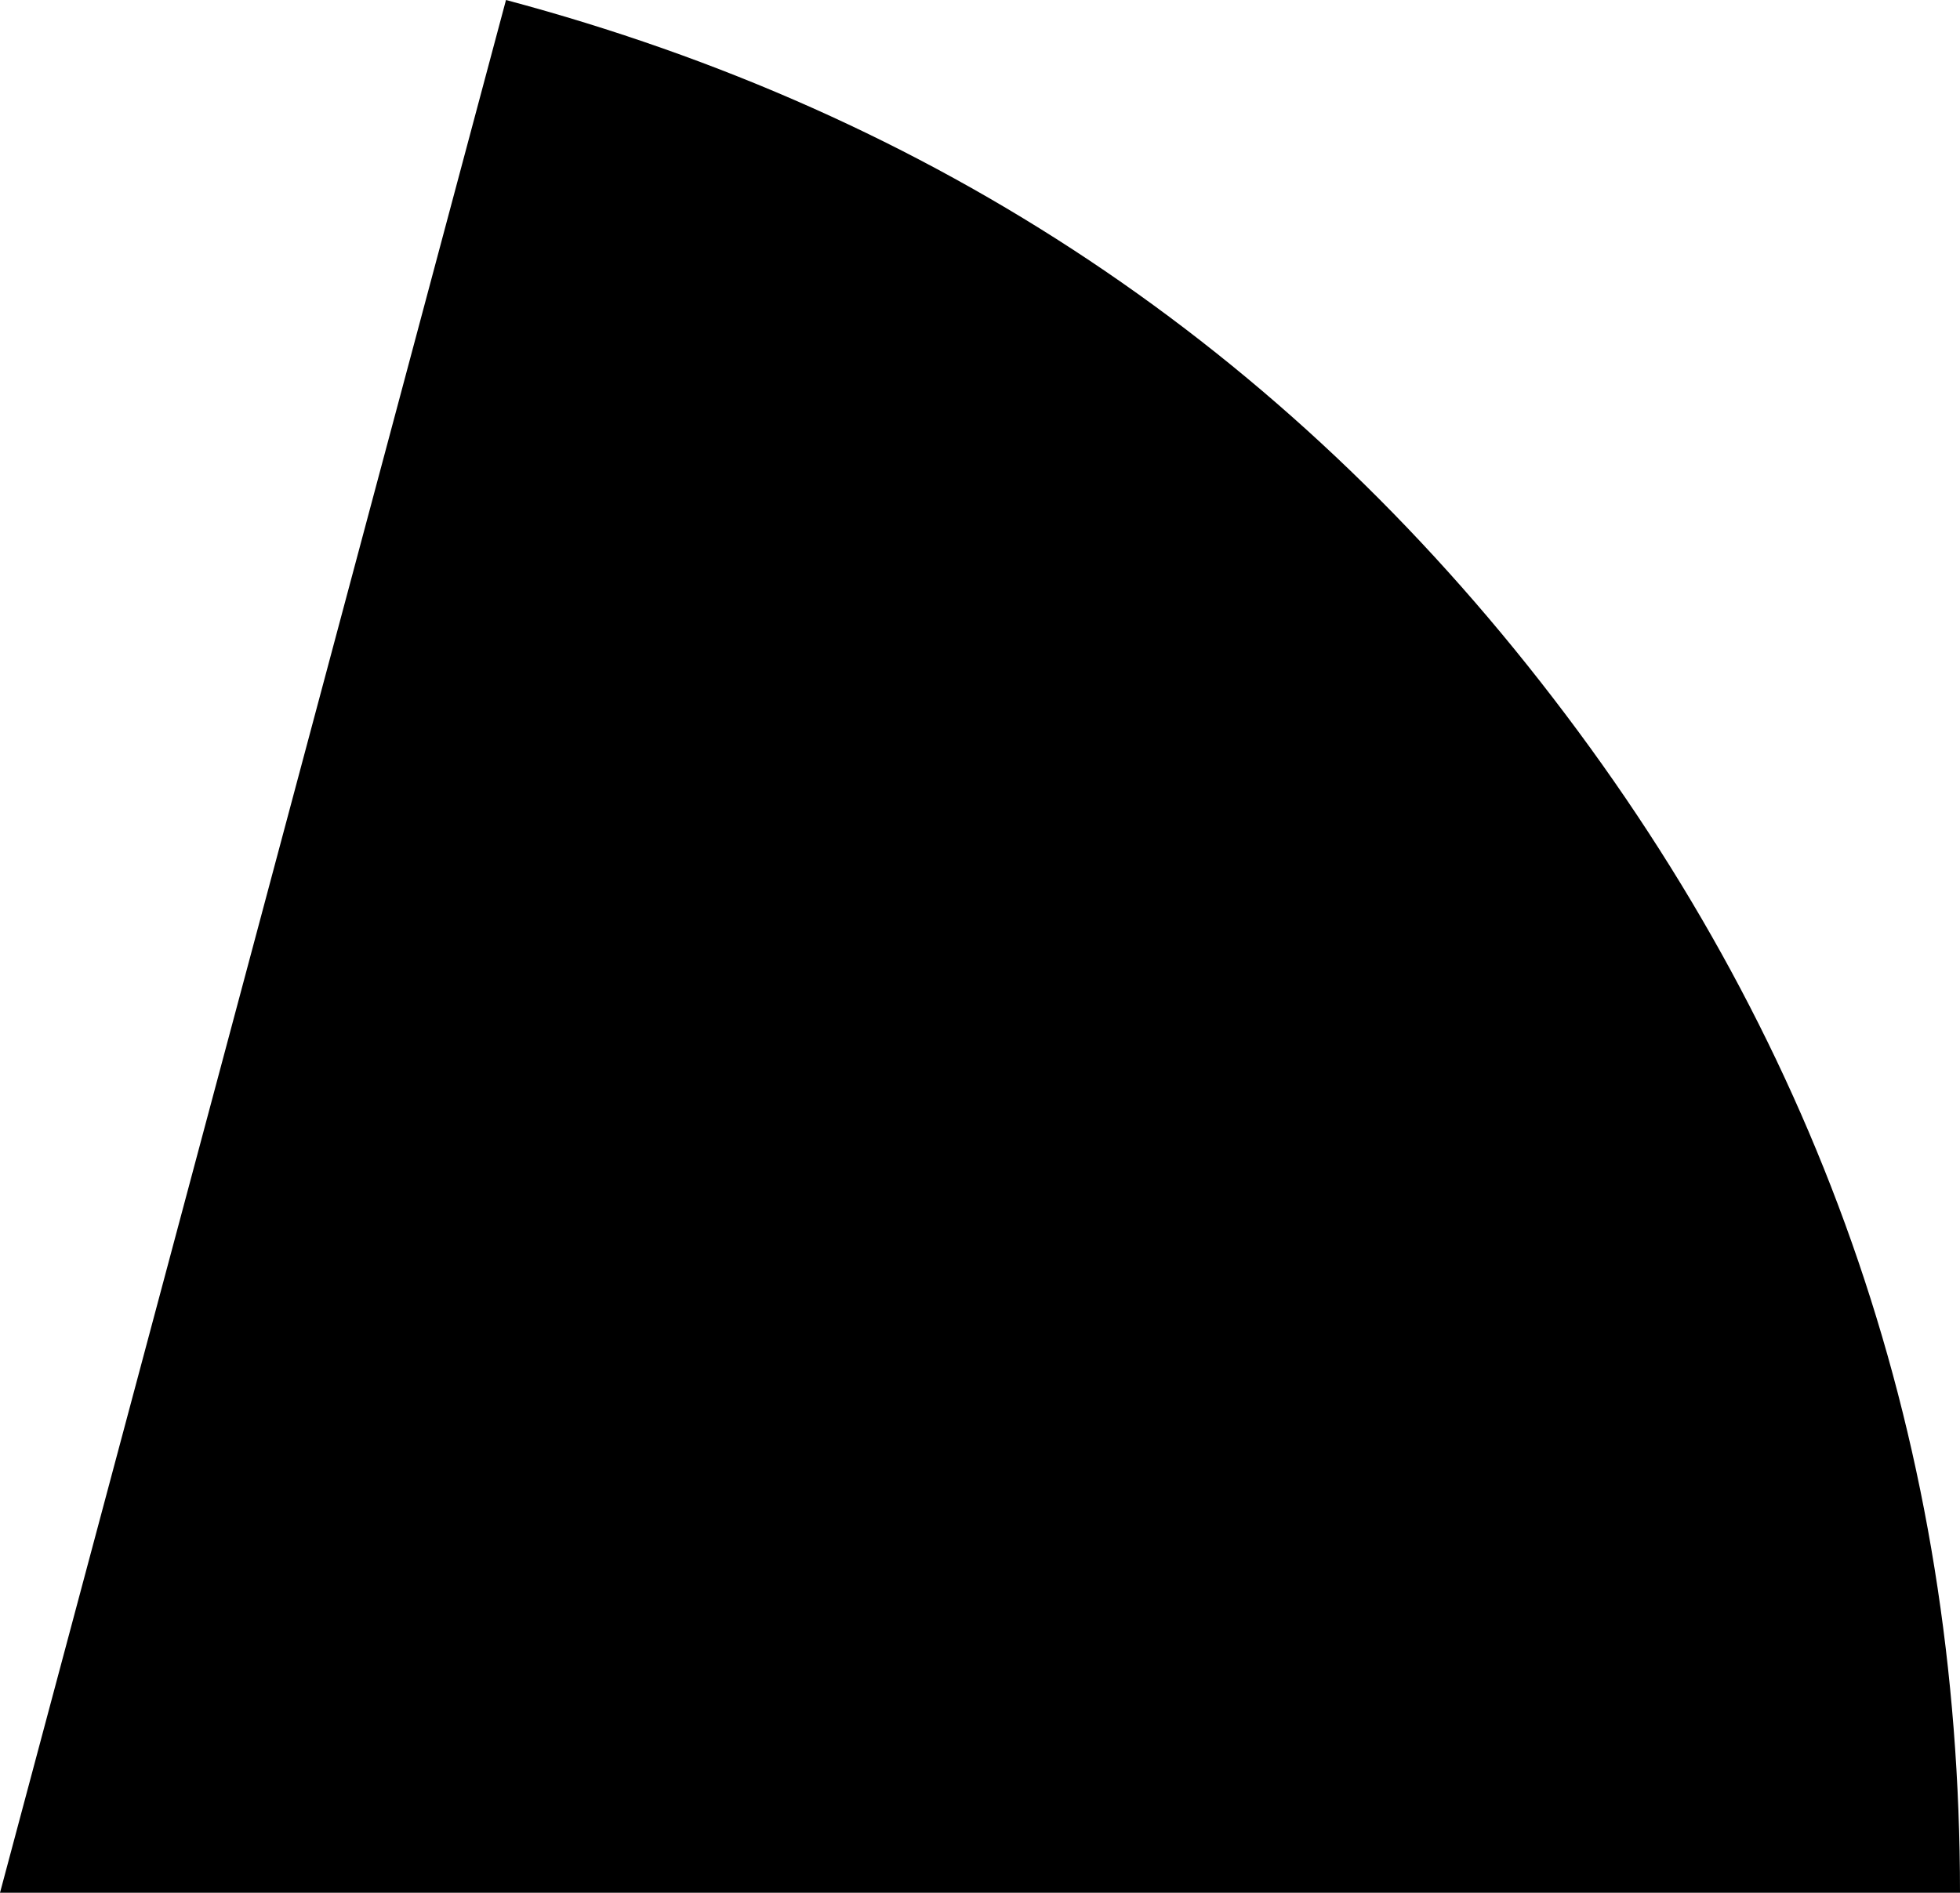 <?xml version="1.0" encoding="UTF-8" standalone="no"?>
<svg xmlns:ffdec="https://www.free-decompiler.com/flash" xmlns:xlink="http://www.w3.org/1999/xlink" ffdec:objectType="shape" height="32.55px" width="33.7px" xmlns="http://www.w3.org/2000/svg">
  <g transform="matrix(1.0, 0.0, 0.0, 1.0, -33.7, -1.1)">
    <path d="M60.4 13.1 Q67.4 22.2 67.4 33.65 L33.7 33.65 42.4 1.1 Q53.45 4.05 60.4 13.1" fill="#000000" fill-rule="evenodd" stroke="none"/>
  </g>
</svg>

